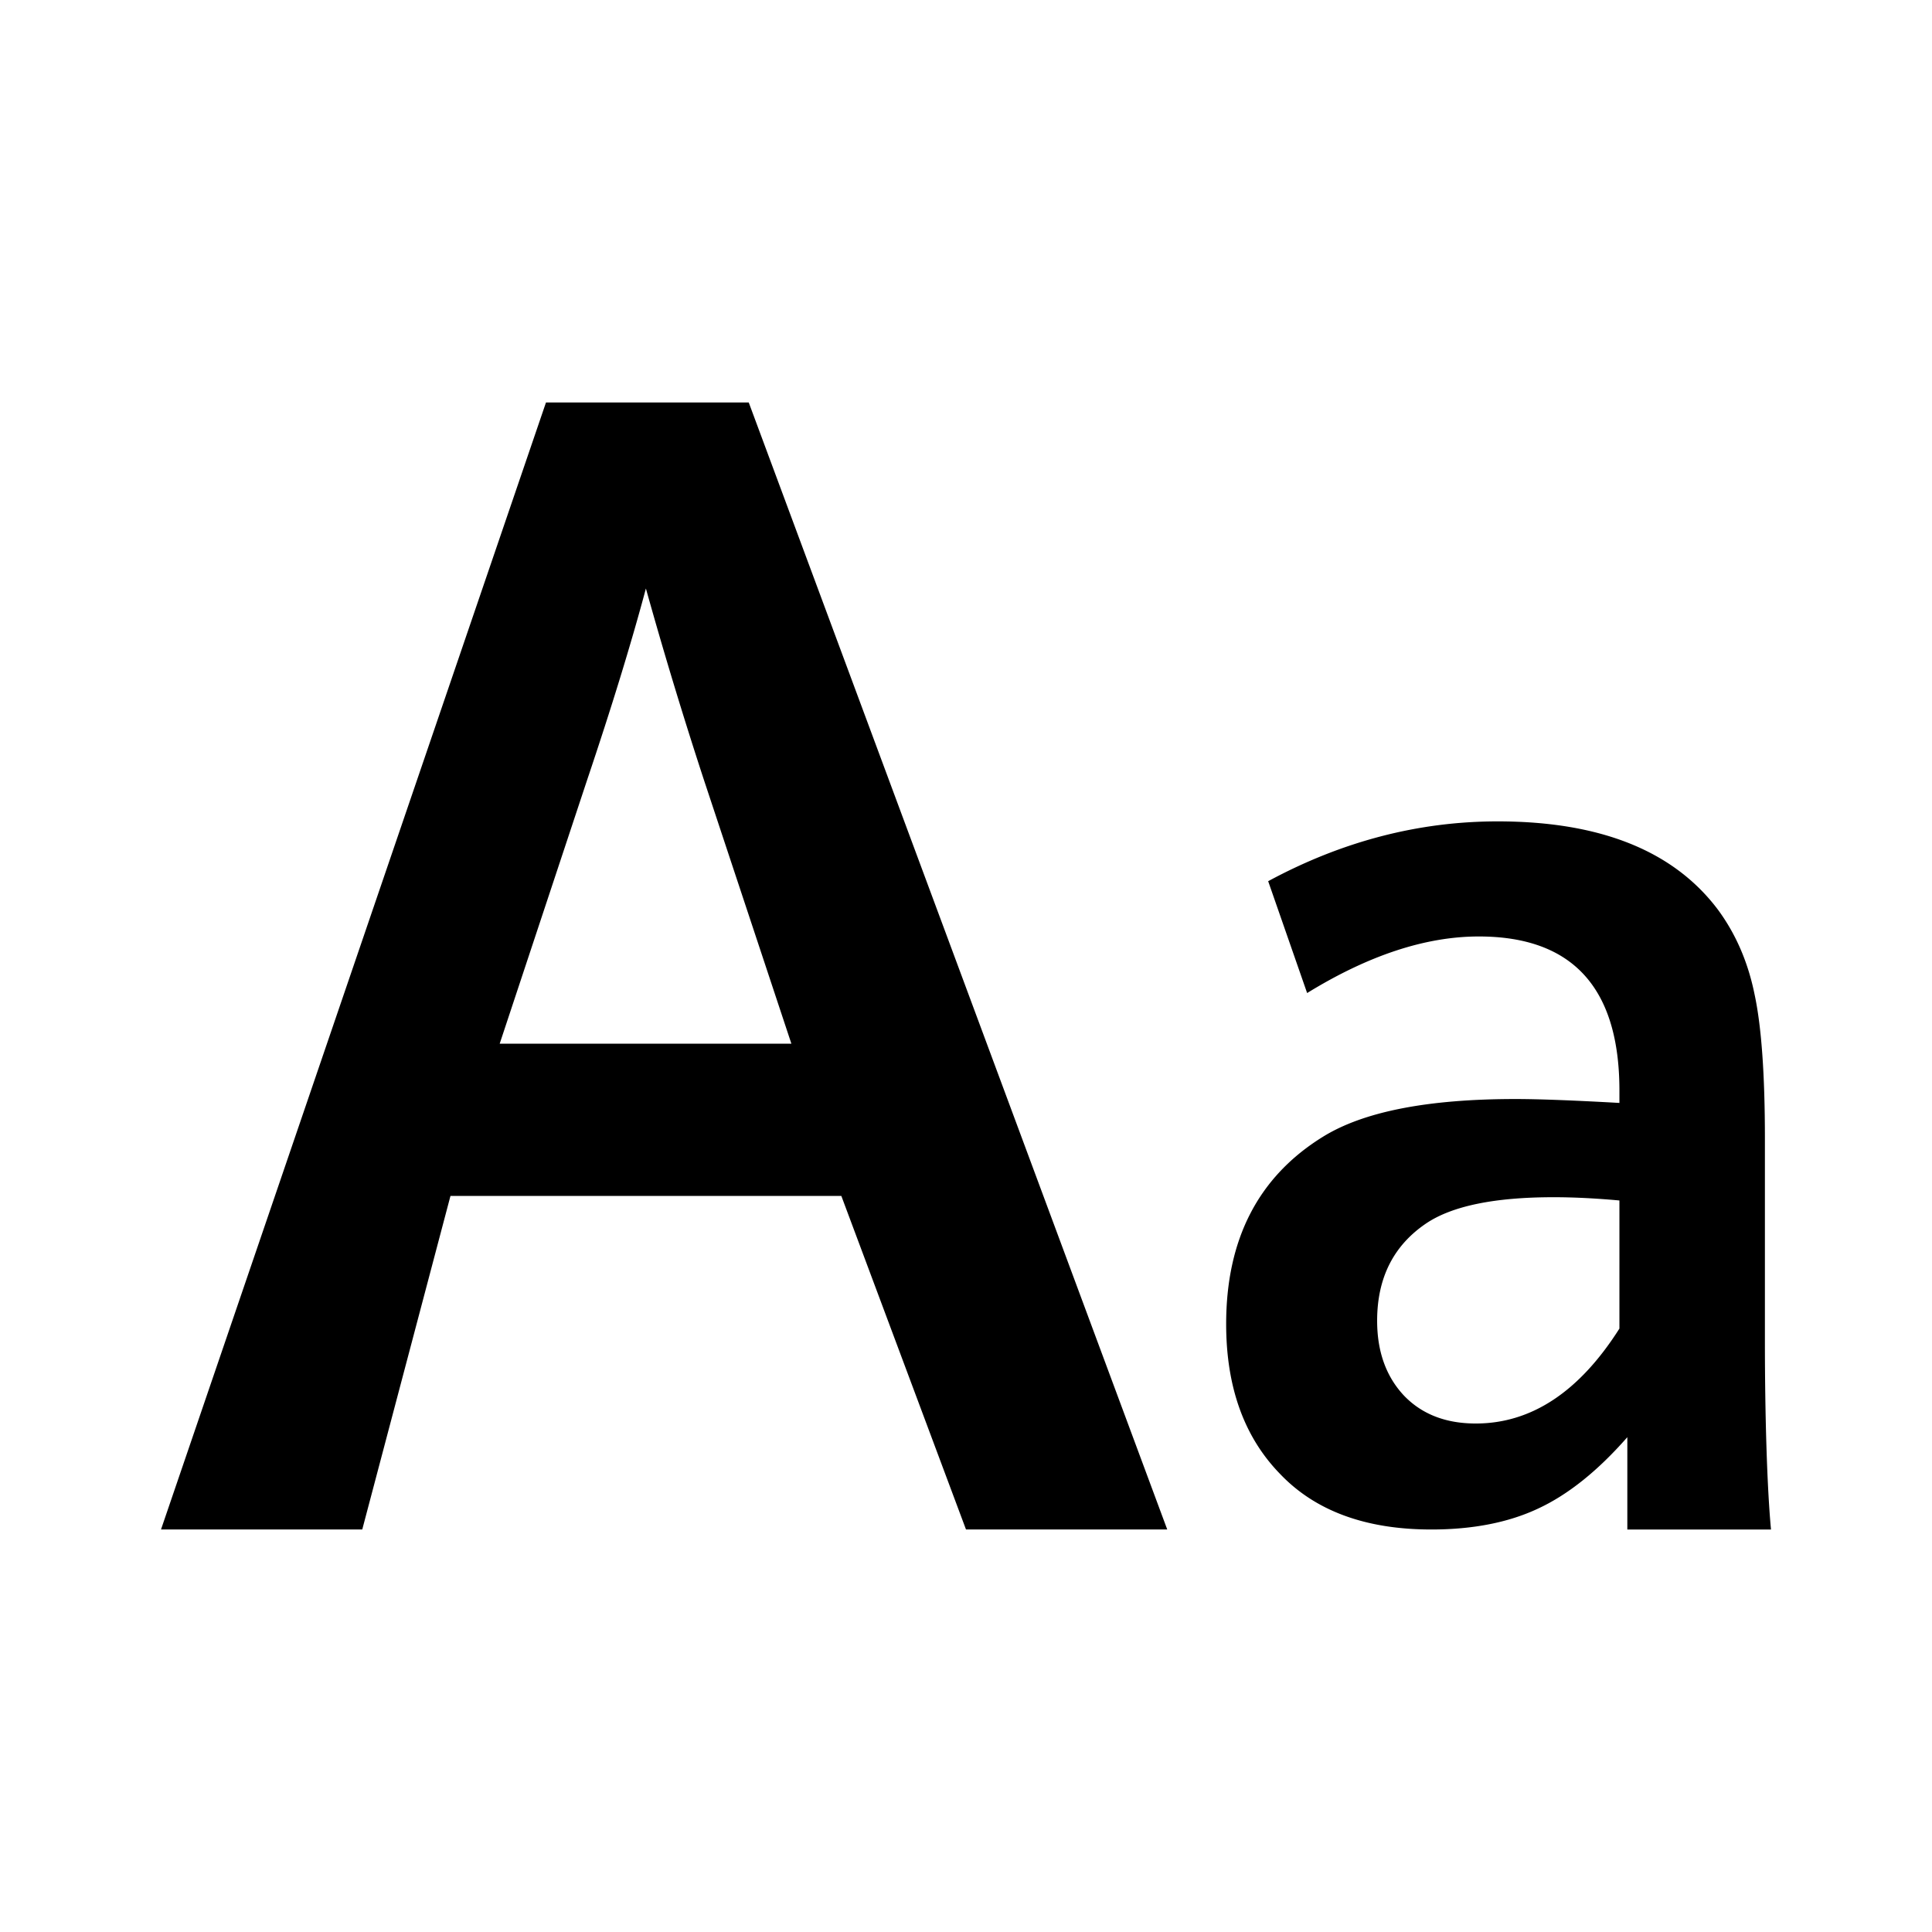 <svg xmlns="http://www.w3.org/2000/svg" width="1em" height="1em" viewBox="0 0 512 512"><path fill="currentColor" d="M431.261 380.864q-11.778 13.44-23.716 18.956q-11.775 5.513-28.232 5.513q-26.134 0-40.169-14.818q-14.198-14.649-14.198-39.637q0-33.774 25.653-49.628q16.131-9.996 50.978-9.996q9.195 0 27.587 1.035v-3.274q0-40.842-37.266-40.841q-21.136 0-45.494 14.993l-10.324-29.641q29.36-15.853 60.817-15.853q40.816 0 58.4 23.435q7.099 9.653 9.68 22.402q2.743 12.752 2.743 38.256v53.766c0 19.07.538 38.313 1.613 49.801h-38.072zm-2.097-62.727q-9.519-.862-17.424-.862q-23.392 0-33.716 6.893q-13.07 8.79-13.068 25.849q0 12.237 7.098 19.817q7.098 7.411 19.037 7.411q22.101 0 38.073-25.159zm-206.202-1.205H119.38L96 405.333H42.667L144.69 106.666h53.738l110.904 298.667H256zm-13.24-40.349l-23.17-69.88a1199 1199 0 0 1-15.381-50.746q-5.841 21.837-15.577 50.746l-23.169 69.88z"/></svg>